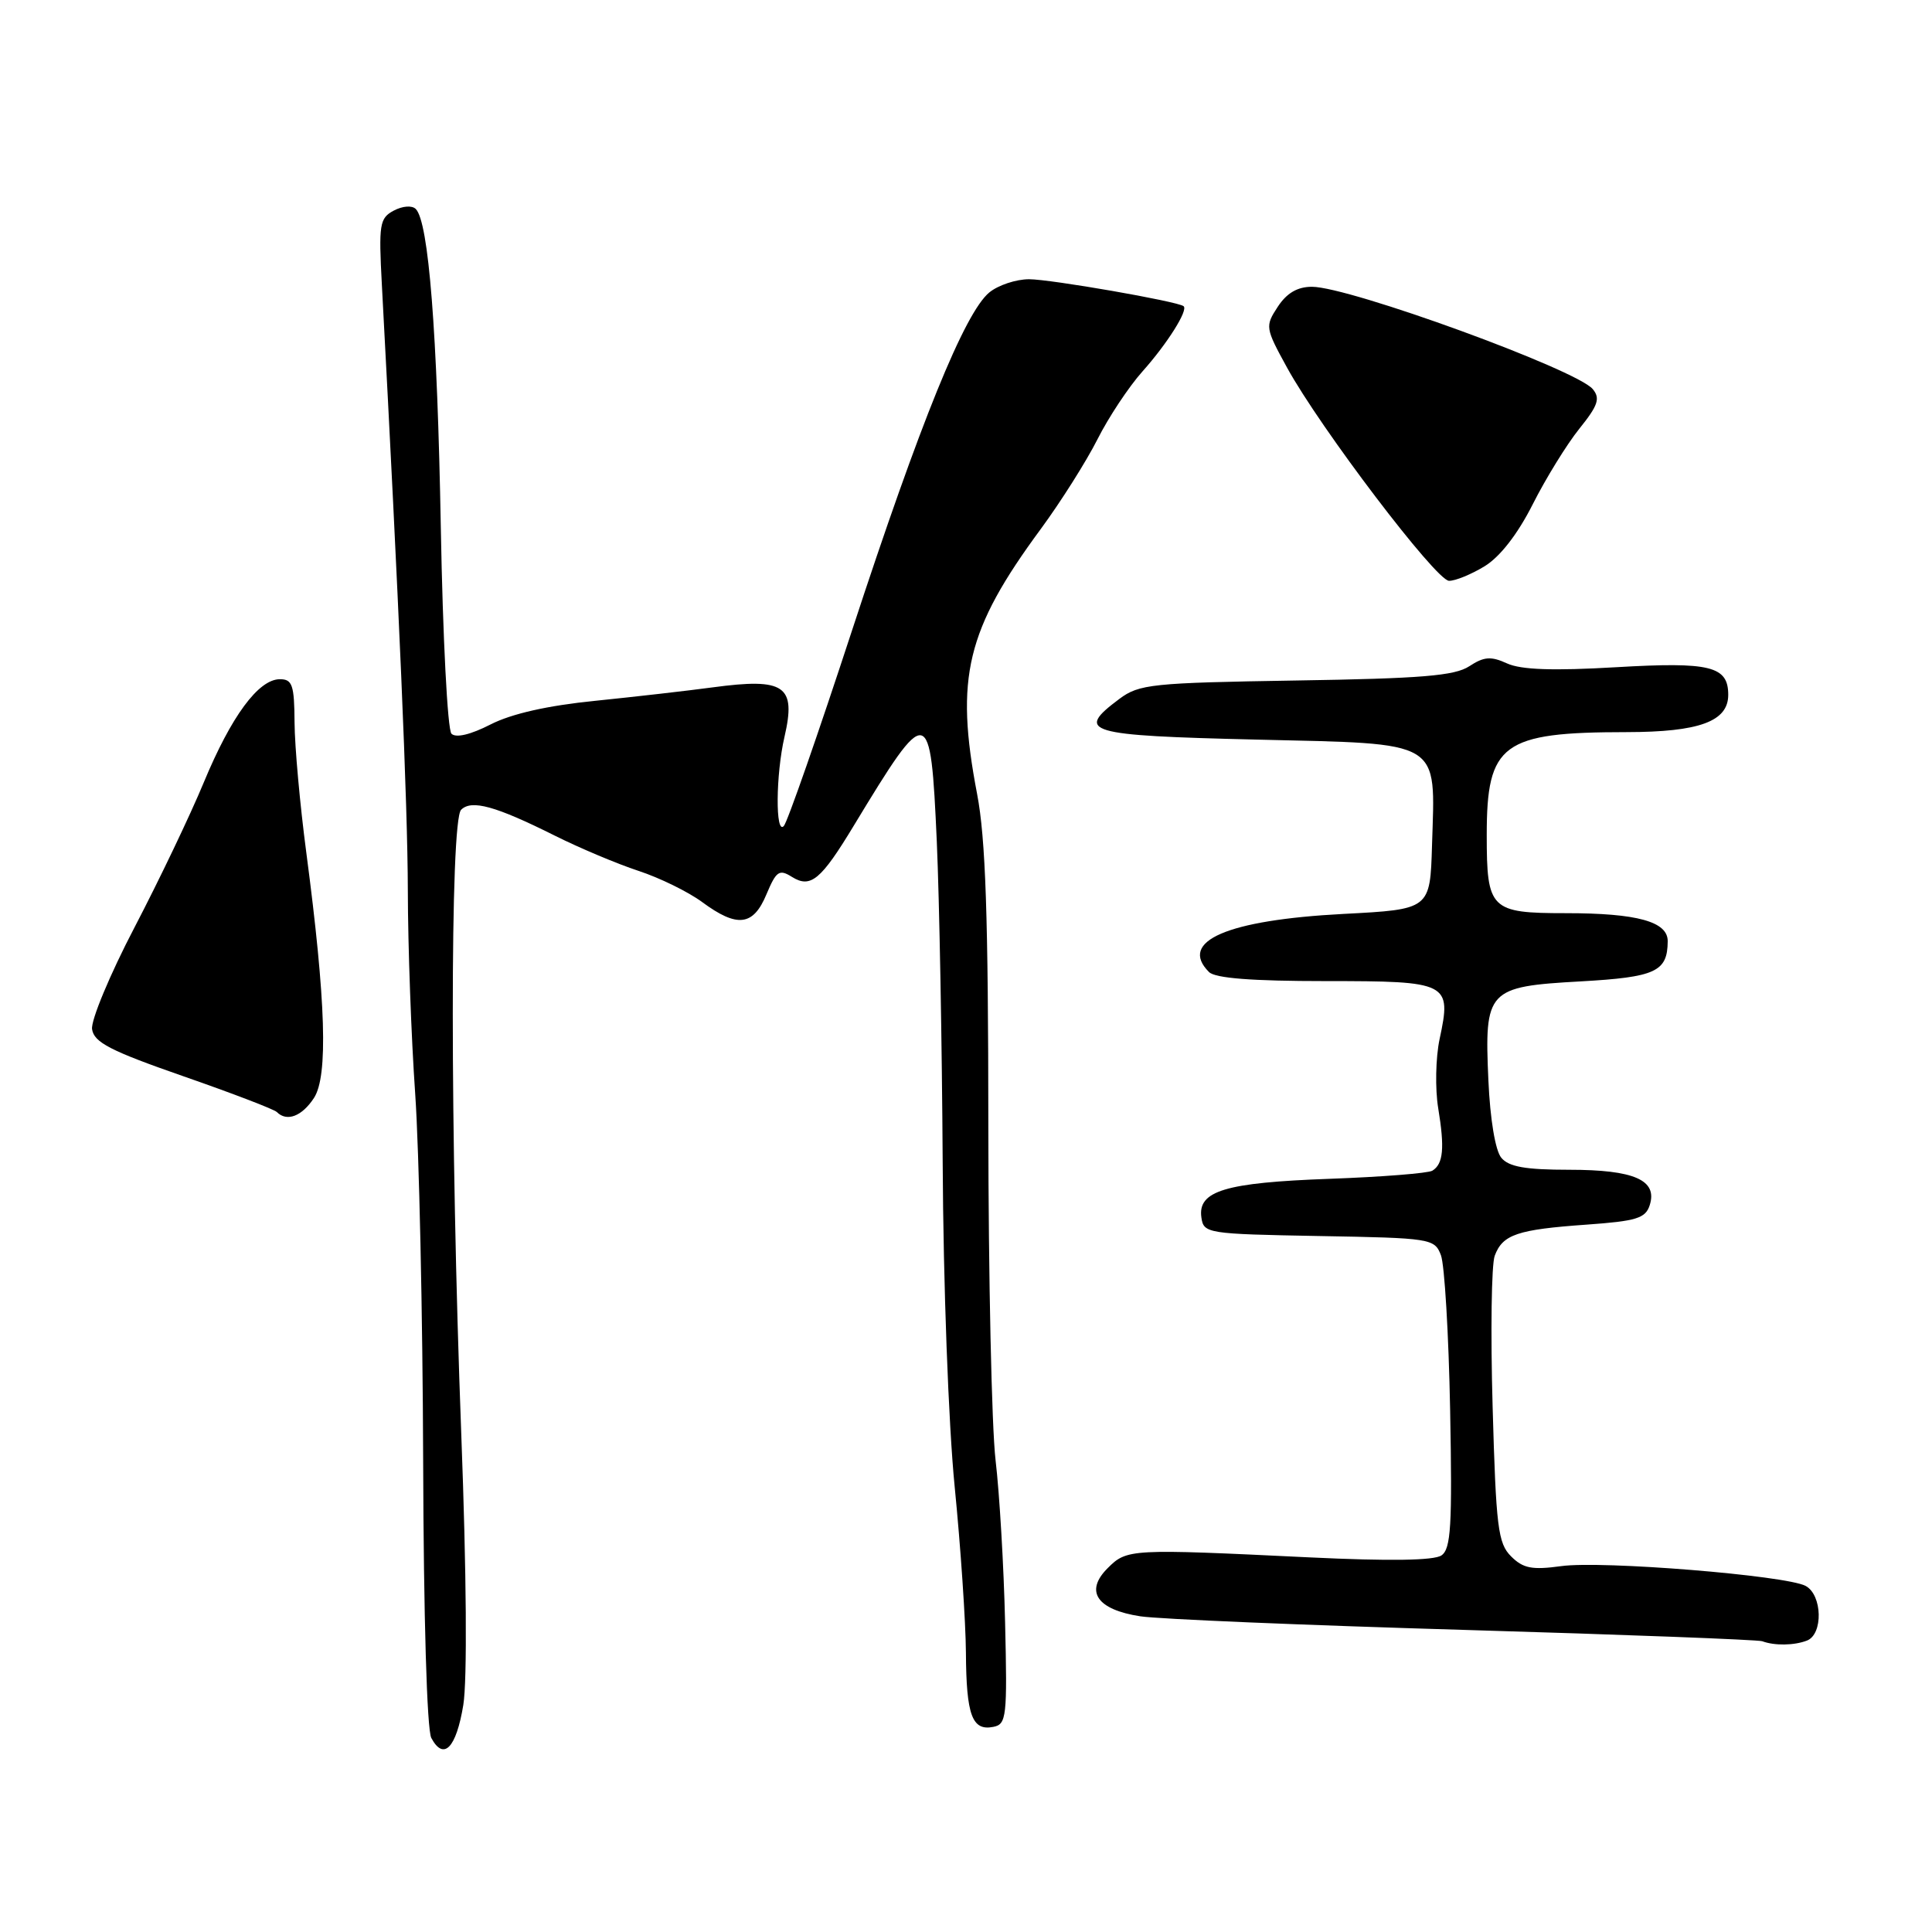 <?xml version="1.0" encoding="UTF-8" standalone="no"?>
<!DOCTYPE svg PUBLIC "-//W3C//DTD SVG 1.1//EN" "http://www.w3.org/Graphics/SVG/1.1/DTD/svg11.dtd" >
<svg xmlns="http://www.w3.org/2000/svg" xmlns:xlink="http://www.w3.org/1999/xlink" version="1.1" viewBox="0 0 256 256">
 <g >
 <path fill="currentColor"
d=" M 61.39 225.92 C 61.92 222.63 61.82 208.53 61.12 190.00 C 59.63 150.46 59.62 108.78 61.10 107.30 C 62.48 105.92 65.66 106.80 73.50 110.72 C 76.80 112.37 81.79 114.47 84.59 115.39 C 87.40 116.31 91.20 118.17 93.04 119.53 C 97.69 122.96 99.81 122.71 101.56 118.50 C 102.86 115.41 103.25 115.14 104.93 116.19 C 107.41 117.74 108.77 116.62 113.14 109.39 C 123.03 93.07 123.30 93.13 124.13 111.50 C 124.47 119.20 124.82 138.32 124.91 154.00 C 124.99 170.20 125.68 188.76 126.50 197.00 C 127.29 204.97 127.96 214.88 127.99 219.00 C 128.04 227.29 128.81 229.38 131.62 228.82 C 133.37 228.48 133.48 227.50 133.18 214.98 C 133.01 207.56 132.44 197.90 131.92 193.50 C 131.40 189.10 130.97 169.17 130.96 149.20 C 130.95 121.41 130.60 111.09 129.47 105.20 C 126.52 89.78 128.04 83.48 137.92 70.08 C 140.58 66.46 143.95 61.12 145.42 58.21 C 146.88 55.31 149.56 51.26 151.39 49.21 C 154.66 45.55 157.48 41.08 156.83 40.57 C 156.03 39.93 139.20 37.00 136.36 37.00 C 134.63 37.00 132.26 37.79 131.09 38.75 C 127.83 41.43 121.92 55.98 112.91 83.50 C 108.41 97.25 104.34 108.93 103.86 109.45 C 102.73 110.70 102.79 102.63 103.95 97.63 C 105.52 90.84 104.00 89.79 94.43 91.08 C 91.17 91.52 84.17 92.32 78.88 92.86 C 72.58 93.49 67.79 94.57 65.01 95.99 C 62.35 97.35 60.41 97.81 59.82 97.22 C 59.30 96.70 58.67 84.40 58.41 69.89 C 57.94 43.91 56.80 29.40 55.09 27.69 C 54.59 27.19 53.33 27.29 52.17 27.91 C 50.29 28.91 50.17 29.71 50.60 37.75 C 52.87 80.14 54.01 106.54 54.04 117.96 C 54.05 125.41 54.50 137.57 55.02 145.00 C 55.53 152.43 56.01 174.24 56.07 193.48 C 56.13 214.24 56.57 229.20 57.15 230.29 C 58.79 233.35 60.45 231.63 61.39 225.92 Z  M 239.42 217.39 C 241.60 216.56 241.48 211.33 239.25 210.14 C 236.63 208.75 212.28 206.77 206.87 207.52 C 202.99 208.05 201.82 207.82 200.22 206.22 C 198.49 204.49 198.23 202.37 197.78 186.39 C 197.50 176.55 197.62 167.55 198.06 166.39 C 199.11 163.58 201.04 162.92 210.23 162.27 C 216.85 161.80 218.05 161.43 218.60 159.68 C 219.65 156.37 216.55 155.00 207.93 155.00 C 202.13 155.00 199.92 154.61 198.93 153.41 C 198.14 152.46 197.45 148.32 197.22 143.16 C 196.68 131.16 197.08 130.73 209.43 130.04 C 219.37 129.48 220.95 128.76 220.98 124.73 C 221.01 122.12 216.95 121.00 207.47 121.00 C 197.48 121.00 197.00 120.52 197.00 110.63 C 197.00 98.53 199.06 97.02 215.53 97.01 C 225.16 97.00 229.00 95.59 229.00 92.07 C 229.00 88.26 226.63 87.68 214.14 88.41 C 205.78 88.90 201.55 88.75 199.70 87.91 C 197.56 86.93 196.64 87.00 194.69 88.28 C 192.76 89.55 188.32 89.91 171.72 90.17 C 152.63 90.48 150.94 90.65 148.32 92.61 C 142.40 97.03 143.86 97.46 166.47 98.00 C 191.32 98.59 190.18 97.90 189.75 112.00 C 189.50 120.50 189.50 120.50 178.00 121.10 C 162.60 121.91 156.11 124.71 160.20 128.80 C 161.02 129.62 165.90 130.00 175.65 130.00 C 191.99 130.00 192.36 130.19 190.75 137.70 C 190.23 140.17 190.15 144.28 190.57 146.84 C 191.44 152.12 191.25 154.22 189.80 155.12 C 189.25 155.46 183.11 155.95 176.15 156.20 C 162.33 156.70 158.69 157.80 159.19 161.32 C 159.49 163.44 159.93 163.51 174.78 163.78 C 189.64 164.04 190.09 164.12 190.93 166.32 C 191.41 167.57 191.96 176.80 192.15 186.83 C 192.44 202.19 192.26 205.23 191.00 206.10 C 190.01 206.78 184.11 206.87 173.50 206.36 C 149.71 205.21 149.33 205.23 146.77 207.79 C 143.69 210.86 145.34 213.29 151.11 214.17 C 153.52 214.54 172.82 215.35 194.00 215.97 C 215.18 216.59 232.95 217.27 233.50 217.47 C 235.13 218.08 237.73 218.04 239.42 217.39 Z  M 41.60 145.49 C 43.49 142.60 43.19 132.69 40.59 113.00 C 39.75 106.67 39.05 98.91 39.03 95.75 C 39.00 90.77 38.74 90.00 37.09 90.00 C 34.25 90.00 30.65 94.89 27.00 103.68 C 25.22 107.98 21.09 116.62 17.83 122.87 C 14.56 129.13 12.03 135.21 12.20 136.37 C 12.45 138.12 14.62 139.24 24.27 142.60 C 30.74 144.85 36.33 146.99 36.68 147.35 C 38.01 148.68 40.00 147.93 41.60 145.49 Z  M 196.72 75.03 C 198.76 73.78 201.09 70.79 203.09 66.83 C 204.82 63.40 207.60 58.89 209.26 56.82 C 211.75 53.73 212.07 52.79 211.05 51.56 C 208.90 48.97 178.81 38.00 173.84 38.00 C 171.92 38.00 170.50 38.83 169.31 40.65 C 167.62 43.23 167.65 43.44 170.54 48.71 C 174.94 56.73 190.27 76.92 192.00 76.96 C 192.82 76.98 194.95 76.11 196.72 75.03 Z "/>
</g>
</svg>